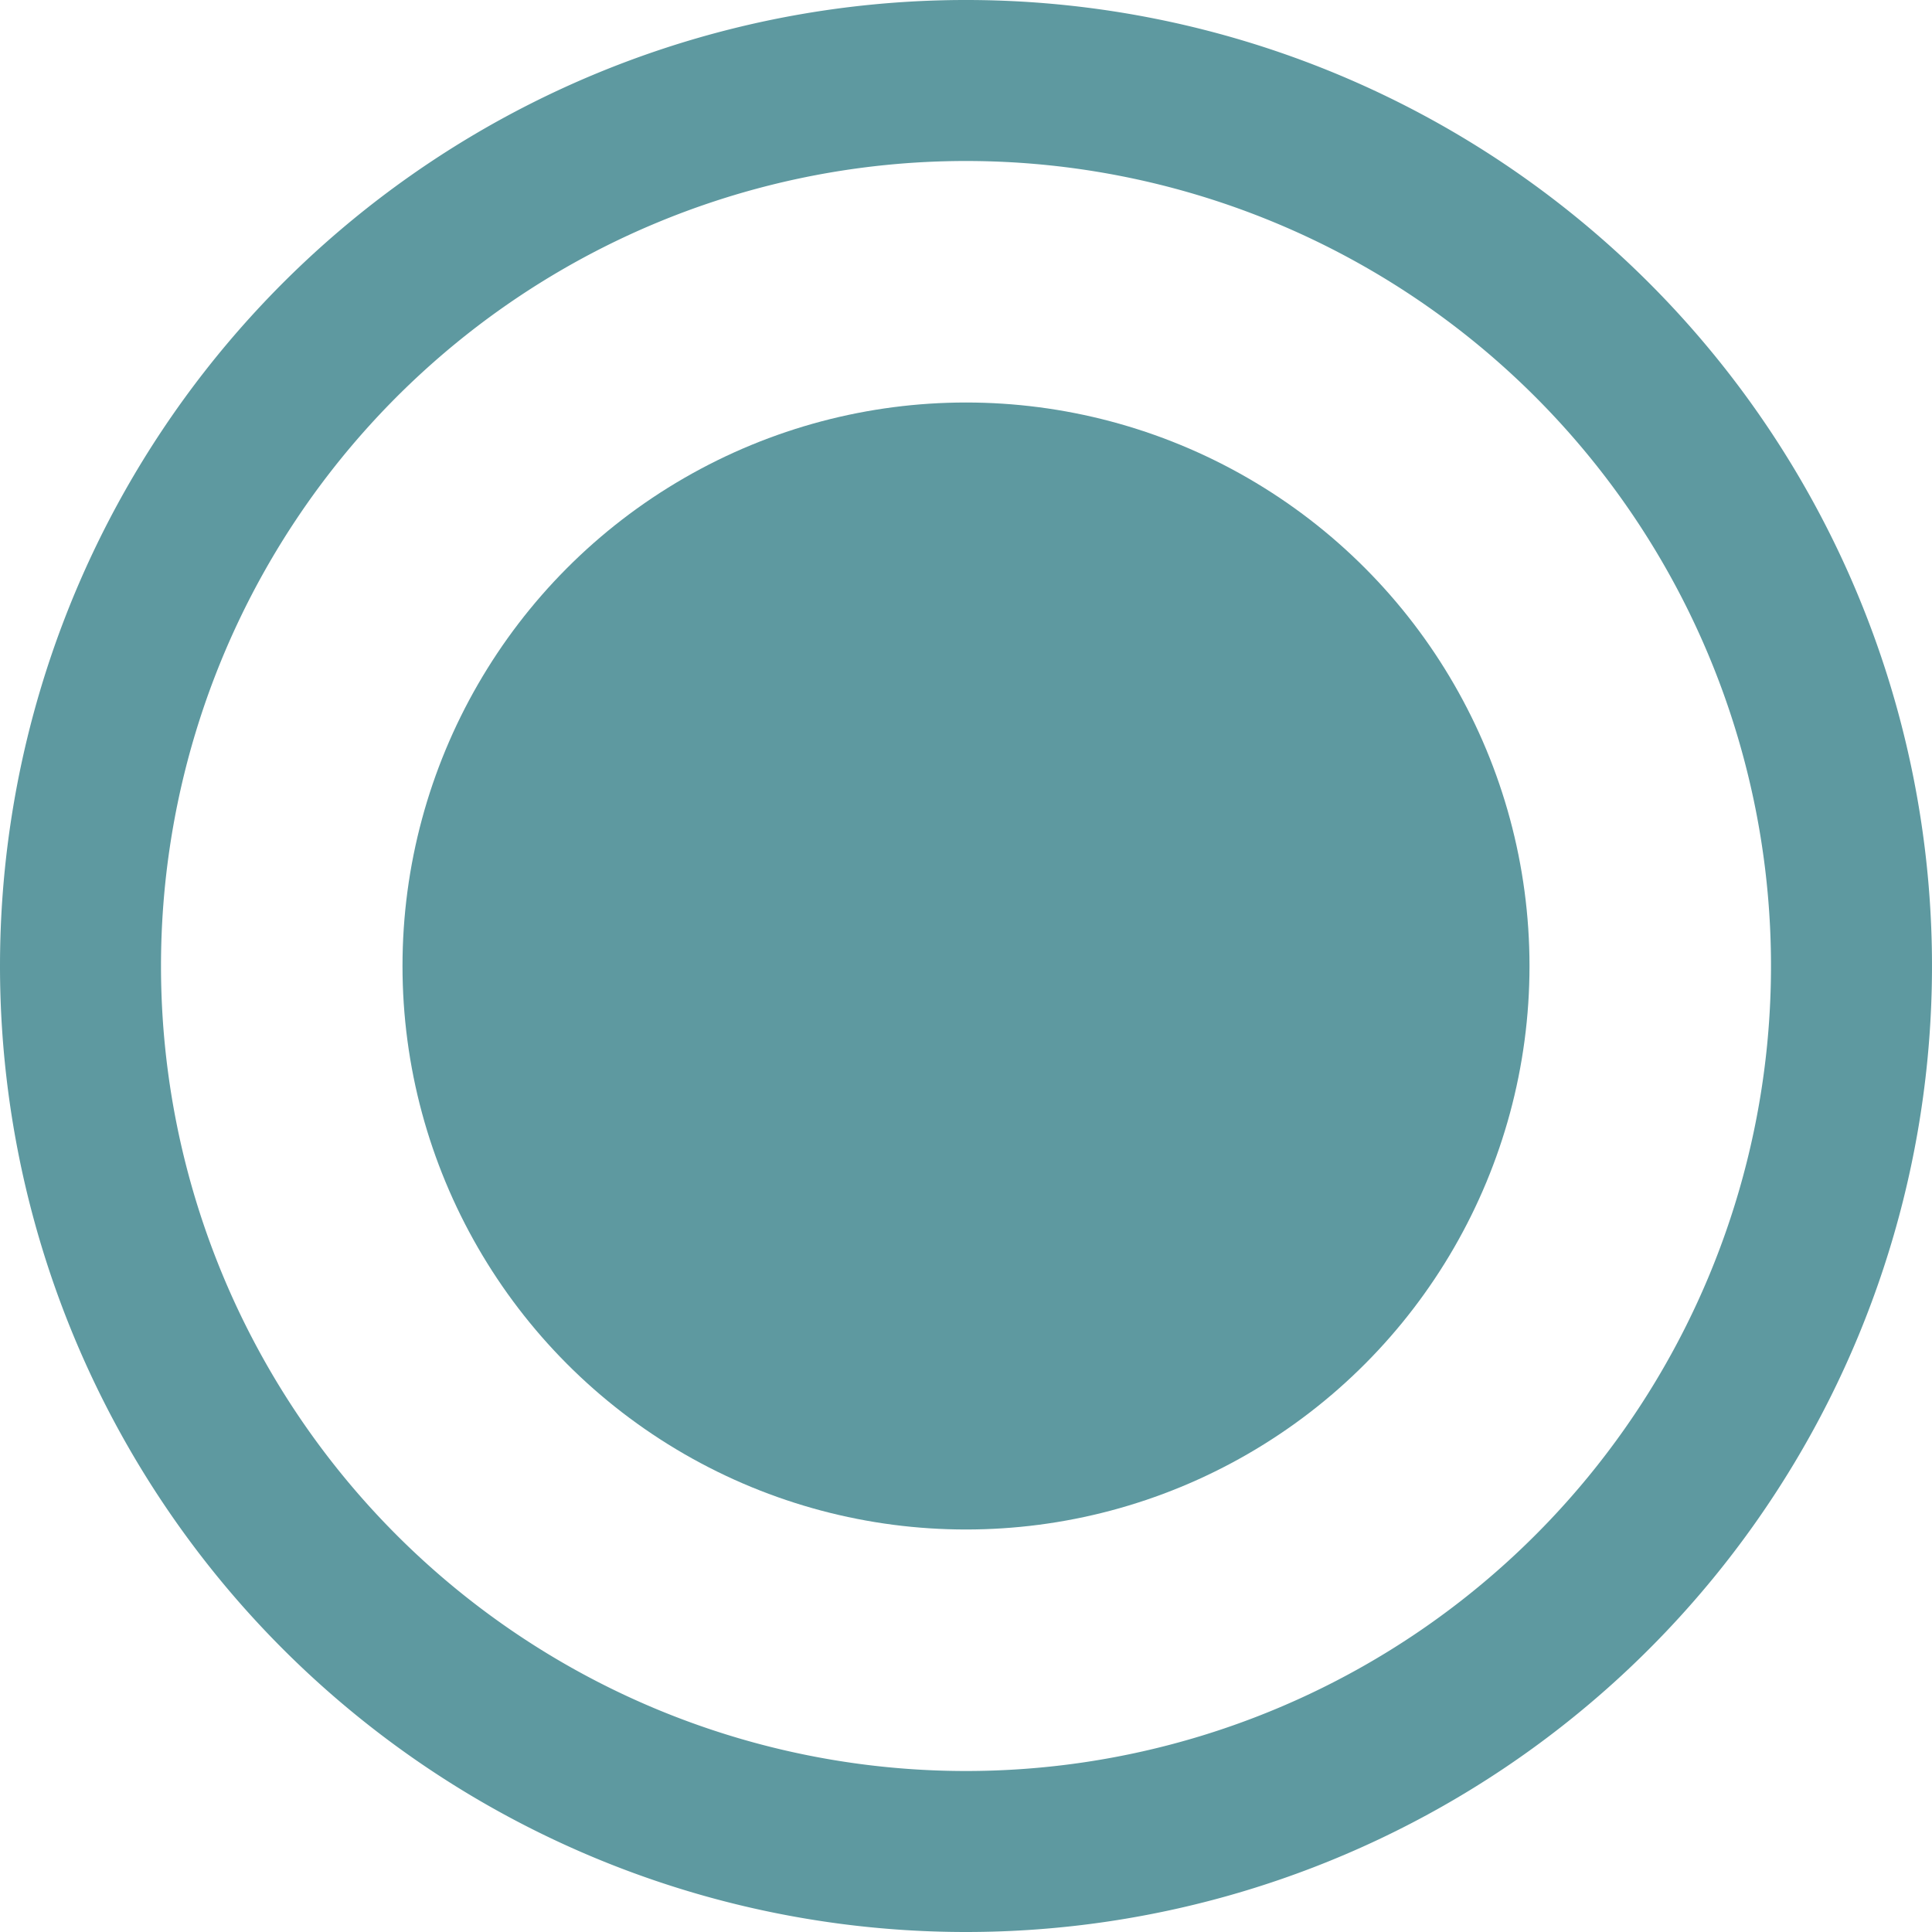 <svg xmlns="http://www.w3.org/2000/svg" width="18" height="18" viewBox="0 0 18 18">
  <g id="radio-button-checked-svgrepo-com" transform="translate(-3 -3)">
    <path id="Path_26895" data-name="Path 26895" d="M12,19.5A7.5,7.5,0,1,0,4.5,12,7.5,7.5,0,0,0,12,19.5ZM12,21a9,9,0,1,0-9-9A9,9,0,0,0,12,21Z" fill="#5e99a0" fill-rule="evenodd"/>
    <circle id="Ellipse_142" data-name="Ellipse 142" cx="5.25" cy="5.25" r="5.25" transform="translate(6.75 6.75)" fill="#5e99a0"/>
  </g>
</svg>
